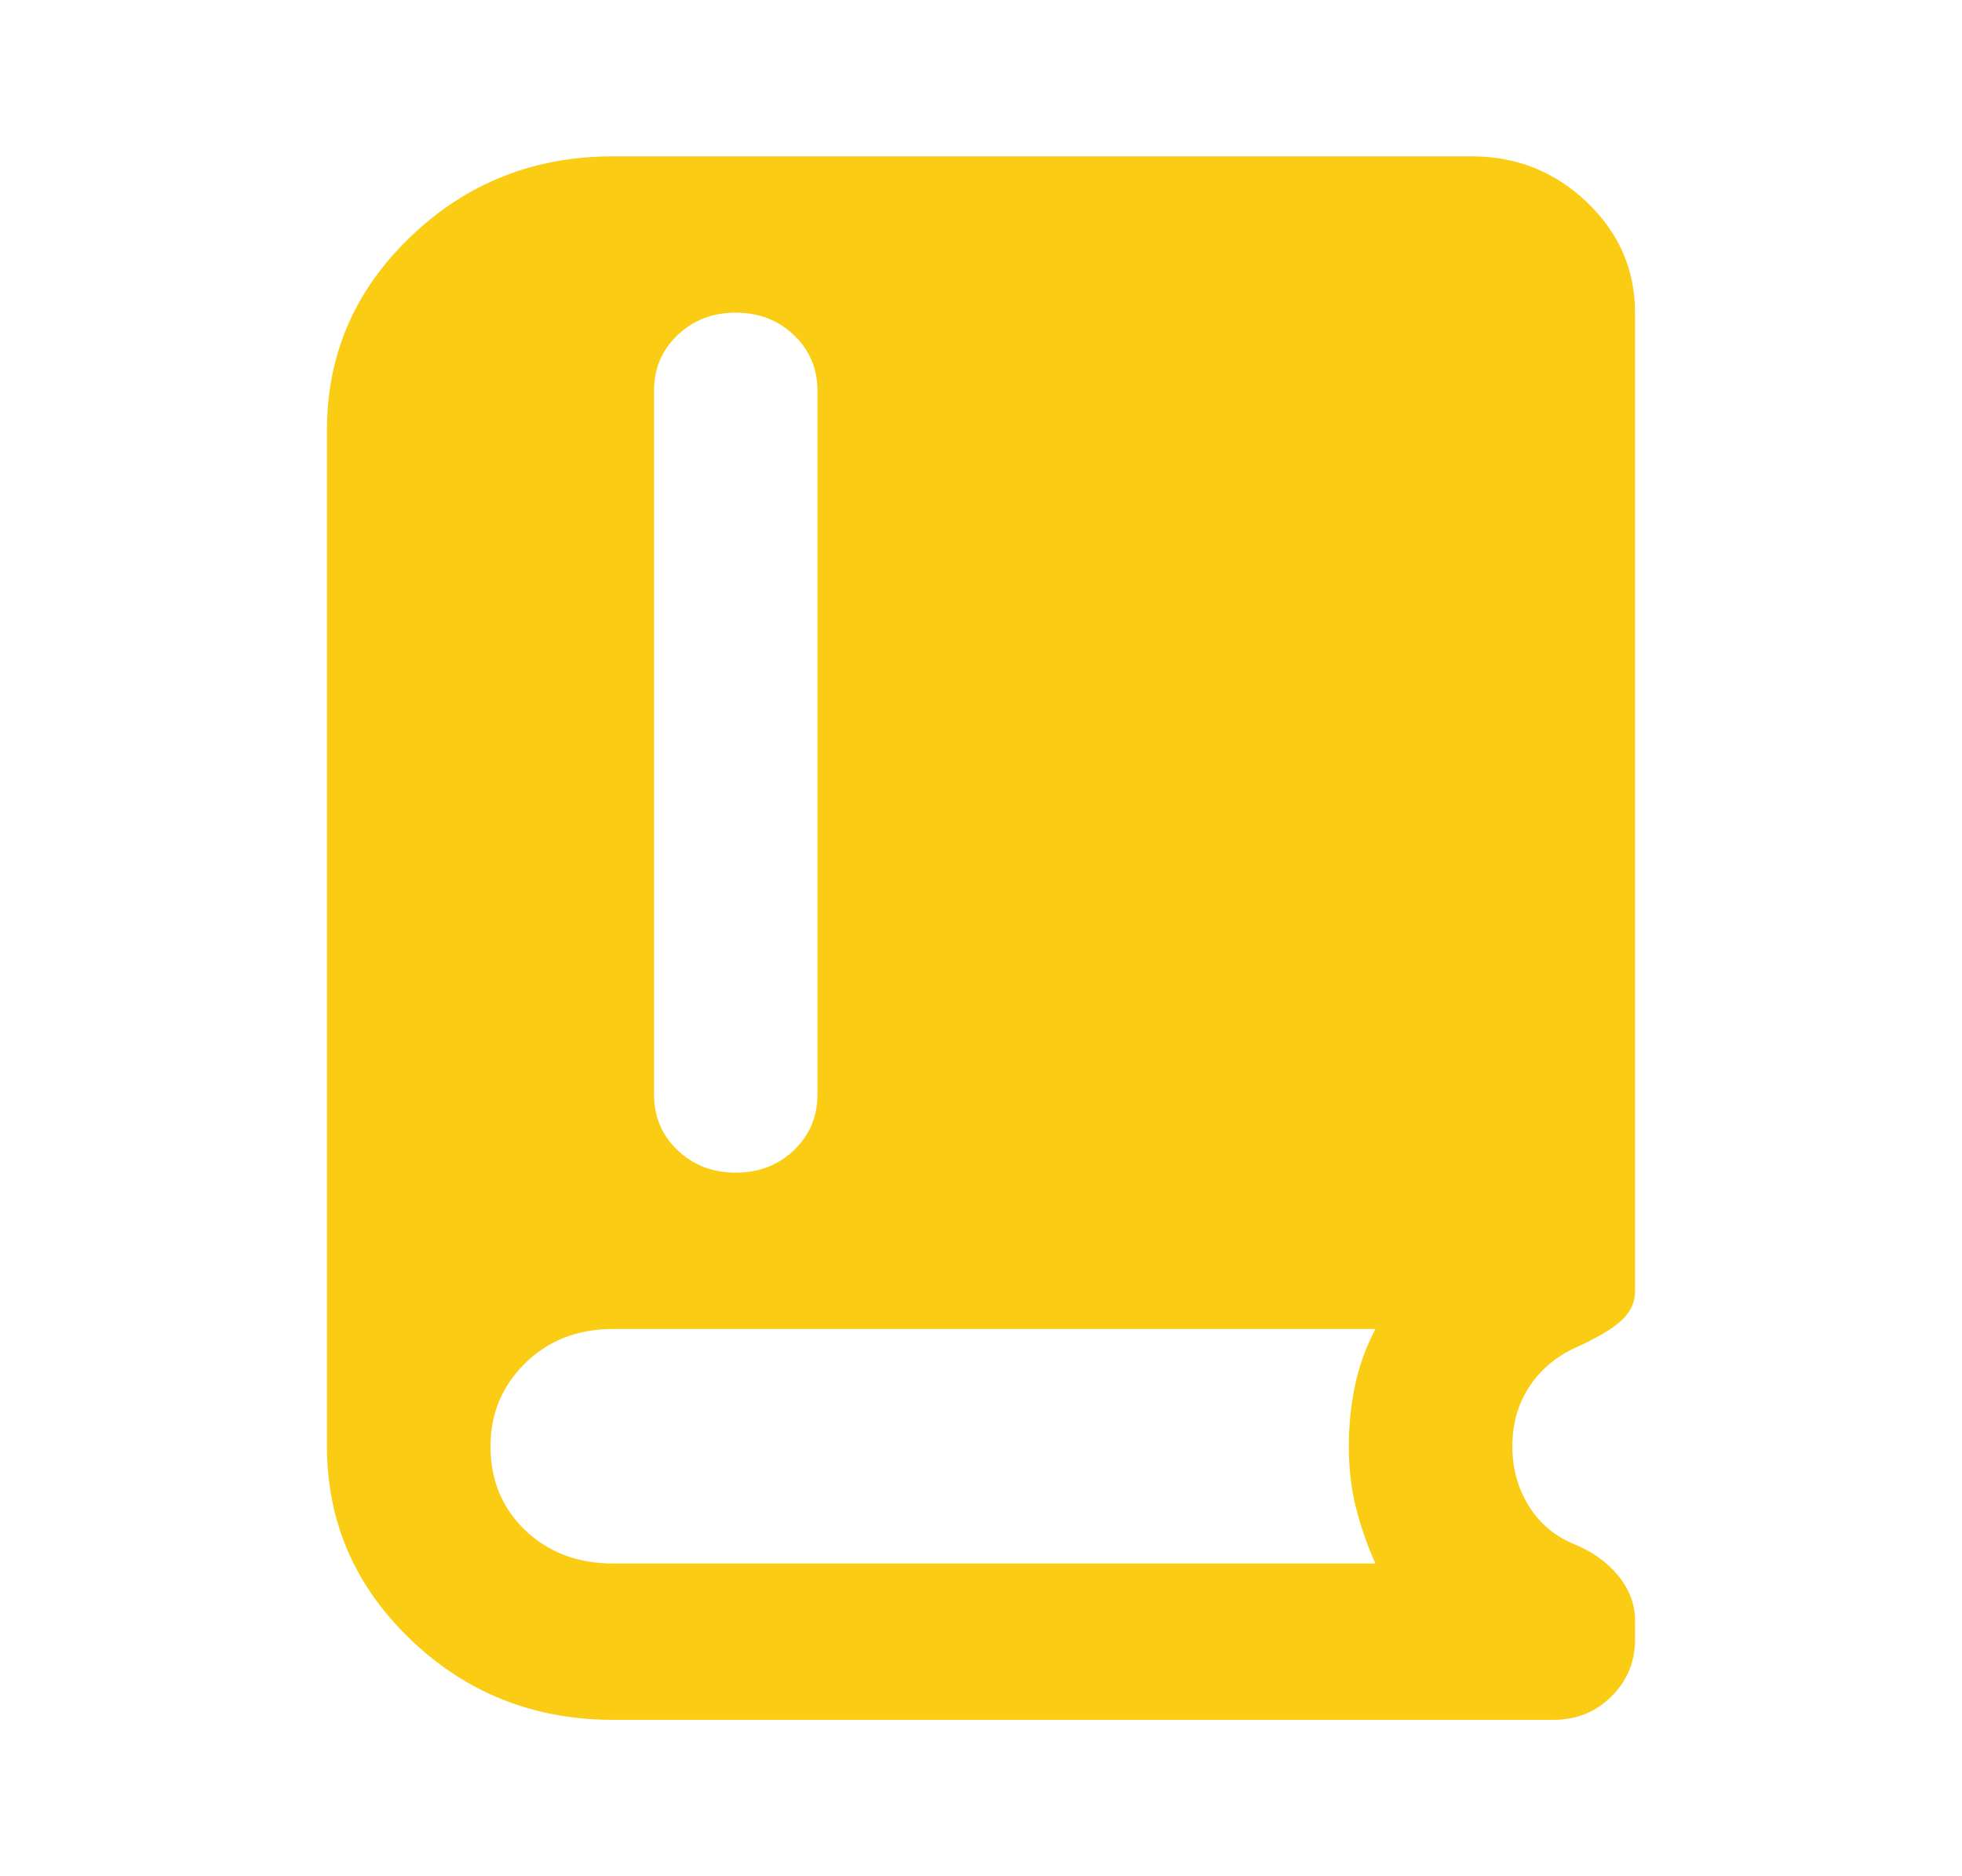 <svg width="23" height="22" viewBox="0 0 23 22" fill="none" xmlns="http://www.w3.org/2000/svg">
<path d="M7.187 20.166C6.261 20.166 5.47 19.853 4.816 19.227C4.161 18.6 3.833 17.844 3.833 16.958V5.041C3.833 4.155 4.161 3.399 4.816 2.773C5.47 2.146 6.261 1.833 7.187 1.833H17.25C17.777 1.833 18.228 2.013 18.604 2.372C18.979 2.731 19.167 3.162 19.167 3.666V15.148C19.167 15.27 19.115 15.381 19.011 15.48C18.907 15.579 18.719 15.69 18.448 15.812C18.224 15.919 18.049 16.072 17.921 16.27C17.793 16.469 17.729 16.698 17.729 16.958C17.729 17.218 17.793 17.451 17.921 17.657C18.049 17.863 18.224 18.012 18.448 18.104C18.671 18.195 18.847 18.322 18.975 18.482C19.103 18.642 19.167 18.814 19.167 18.998V19.227C19.167 19.486 19.075 19.708 18.891 19.891C18.707 20.075 18.48 20.166 18.208 20.166H7.187ZM8.625 13.75C8.896 13.75 9.124 13.662 9.308 13.486C9.491 13.31 9.583 13.093 9.583 12.833V4.583C9.583 4.323 9.491 4.106 9.308 3.93C9.124 3.754 8.896 3.666 8.625 3.666C8.353 3.666 8.126 3.754 7.942 3.93C7.758 4.106 7.667 4.323 7.667 4.583V12.833C7.667 13.093 7.758 13.31 7.942 13.486C8.126 13.662 8.353 13.75 8.625 13.75ZM7.187 18.333H16.124C16.028 18.119 15.952 17.901 15.896 17.68C15.84 17.458 15.812 17.218 15.812 16.958C15.812 16.714 15.836 16.477 15.884 16.248C15.932 16.018 16.012 15.797 16.124 15.583H7.187C6.772 15.583 6.429 15.717 6.157 15.984C5.886 16.251 5.75 16.576 5.75 16.958C5.75 17.355 5.886 17.684 6.157 17.943C6.429 18.203 6.772 18.333 7.187 18.333Z" fill="#FACC14"/>
</svg>
